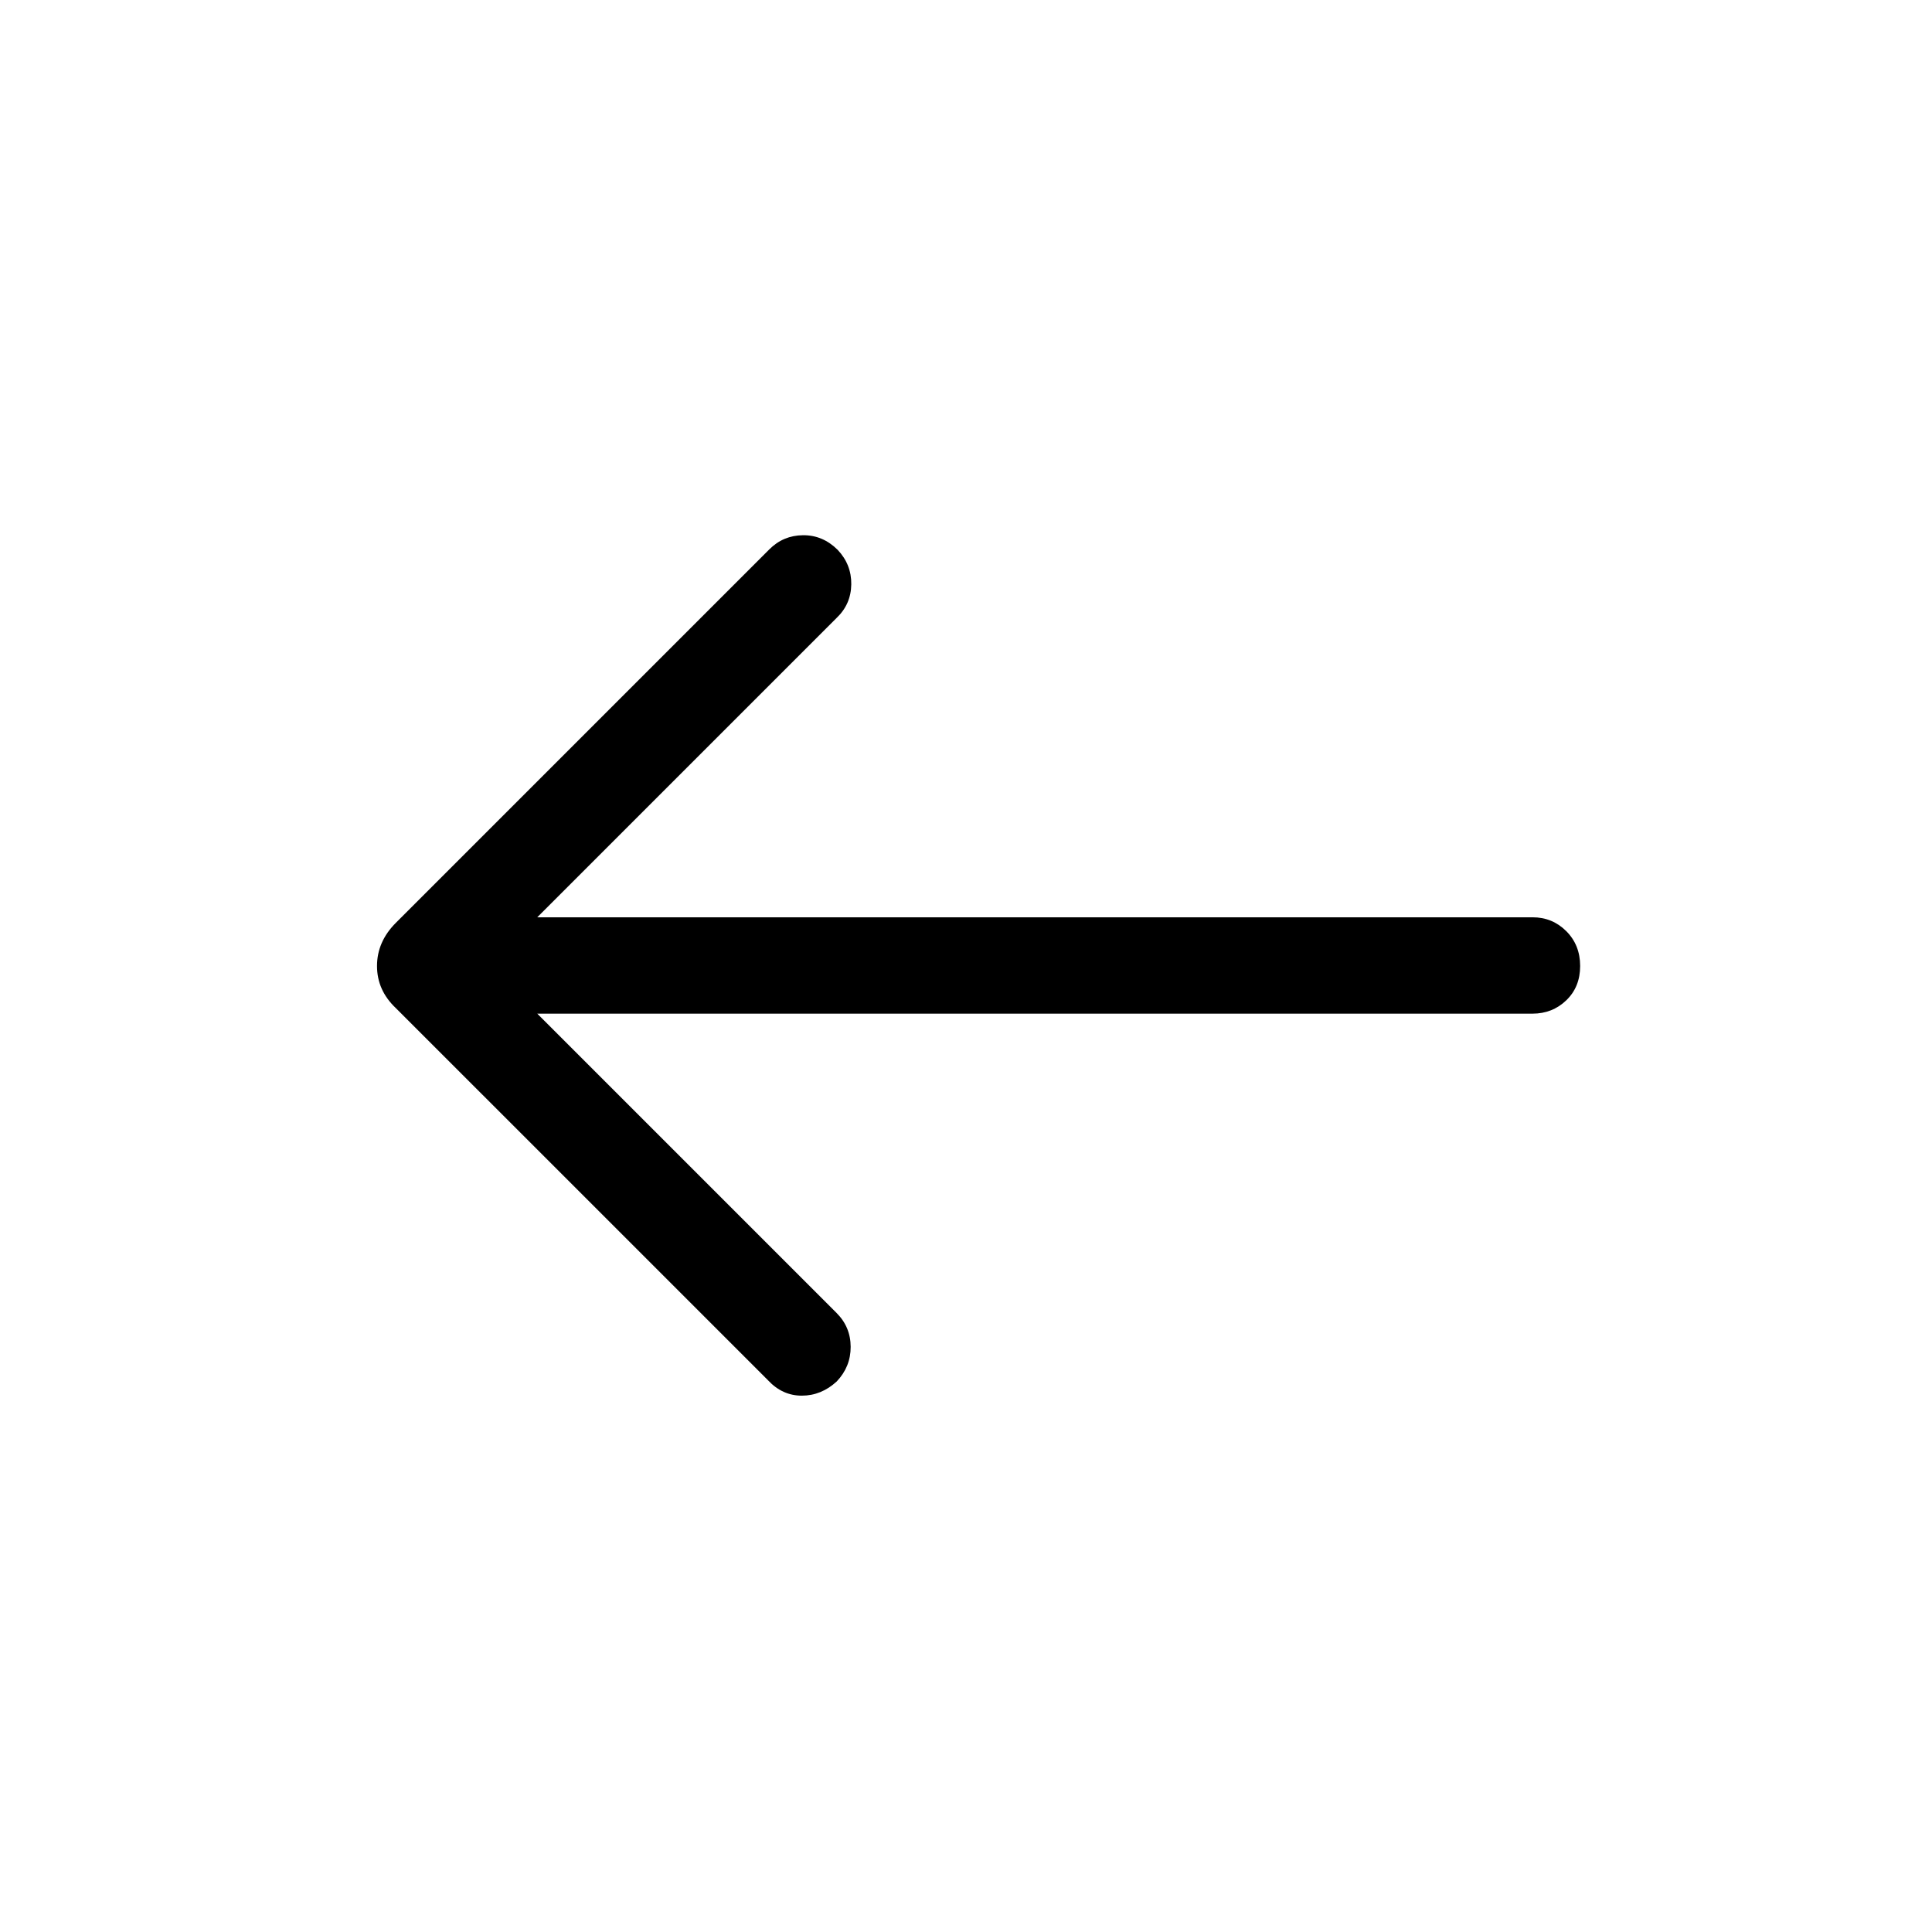 <svg xmlns="http://www.w3.org/2000/svg" height="40" viewBox="0 -960 960 960" width="40"><path d="m266.96-456.321 148.744 148.745q6.962 6.961 6.987 16.813.026 9.853-6.897 17.173-7.653 7.064-17.345 7.083-9.692.019-16.82-7.634l-184.911-184.91q-9.384-8.859-9.384-20.949 0-12.09 9.384-21.474L382.27-687.025q6.935-6.936 16.736-7.026 9.801-.09 17.198 7.231 6.923 7.32 6.789 17.185-.135 9.865-7.289 16.686L266.96-504.204h494.527q9.897 0 16.788 6.89 6.891 6.891 6.891 17.314t-6.891 17.051q-6.891 6.628-16.788 6.628H266.96Z"/></svg>